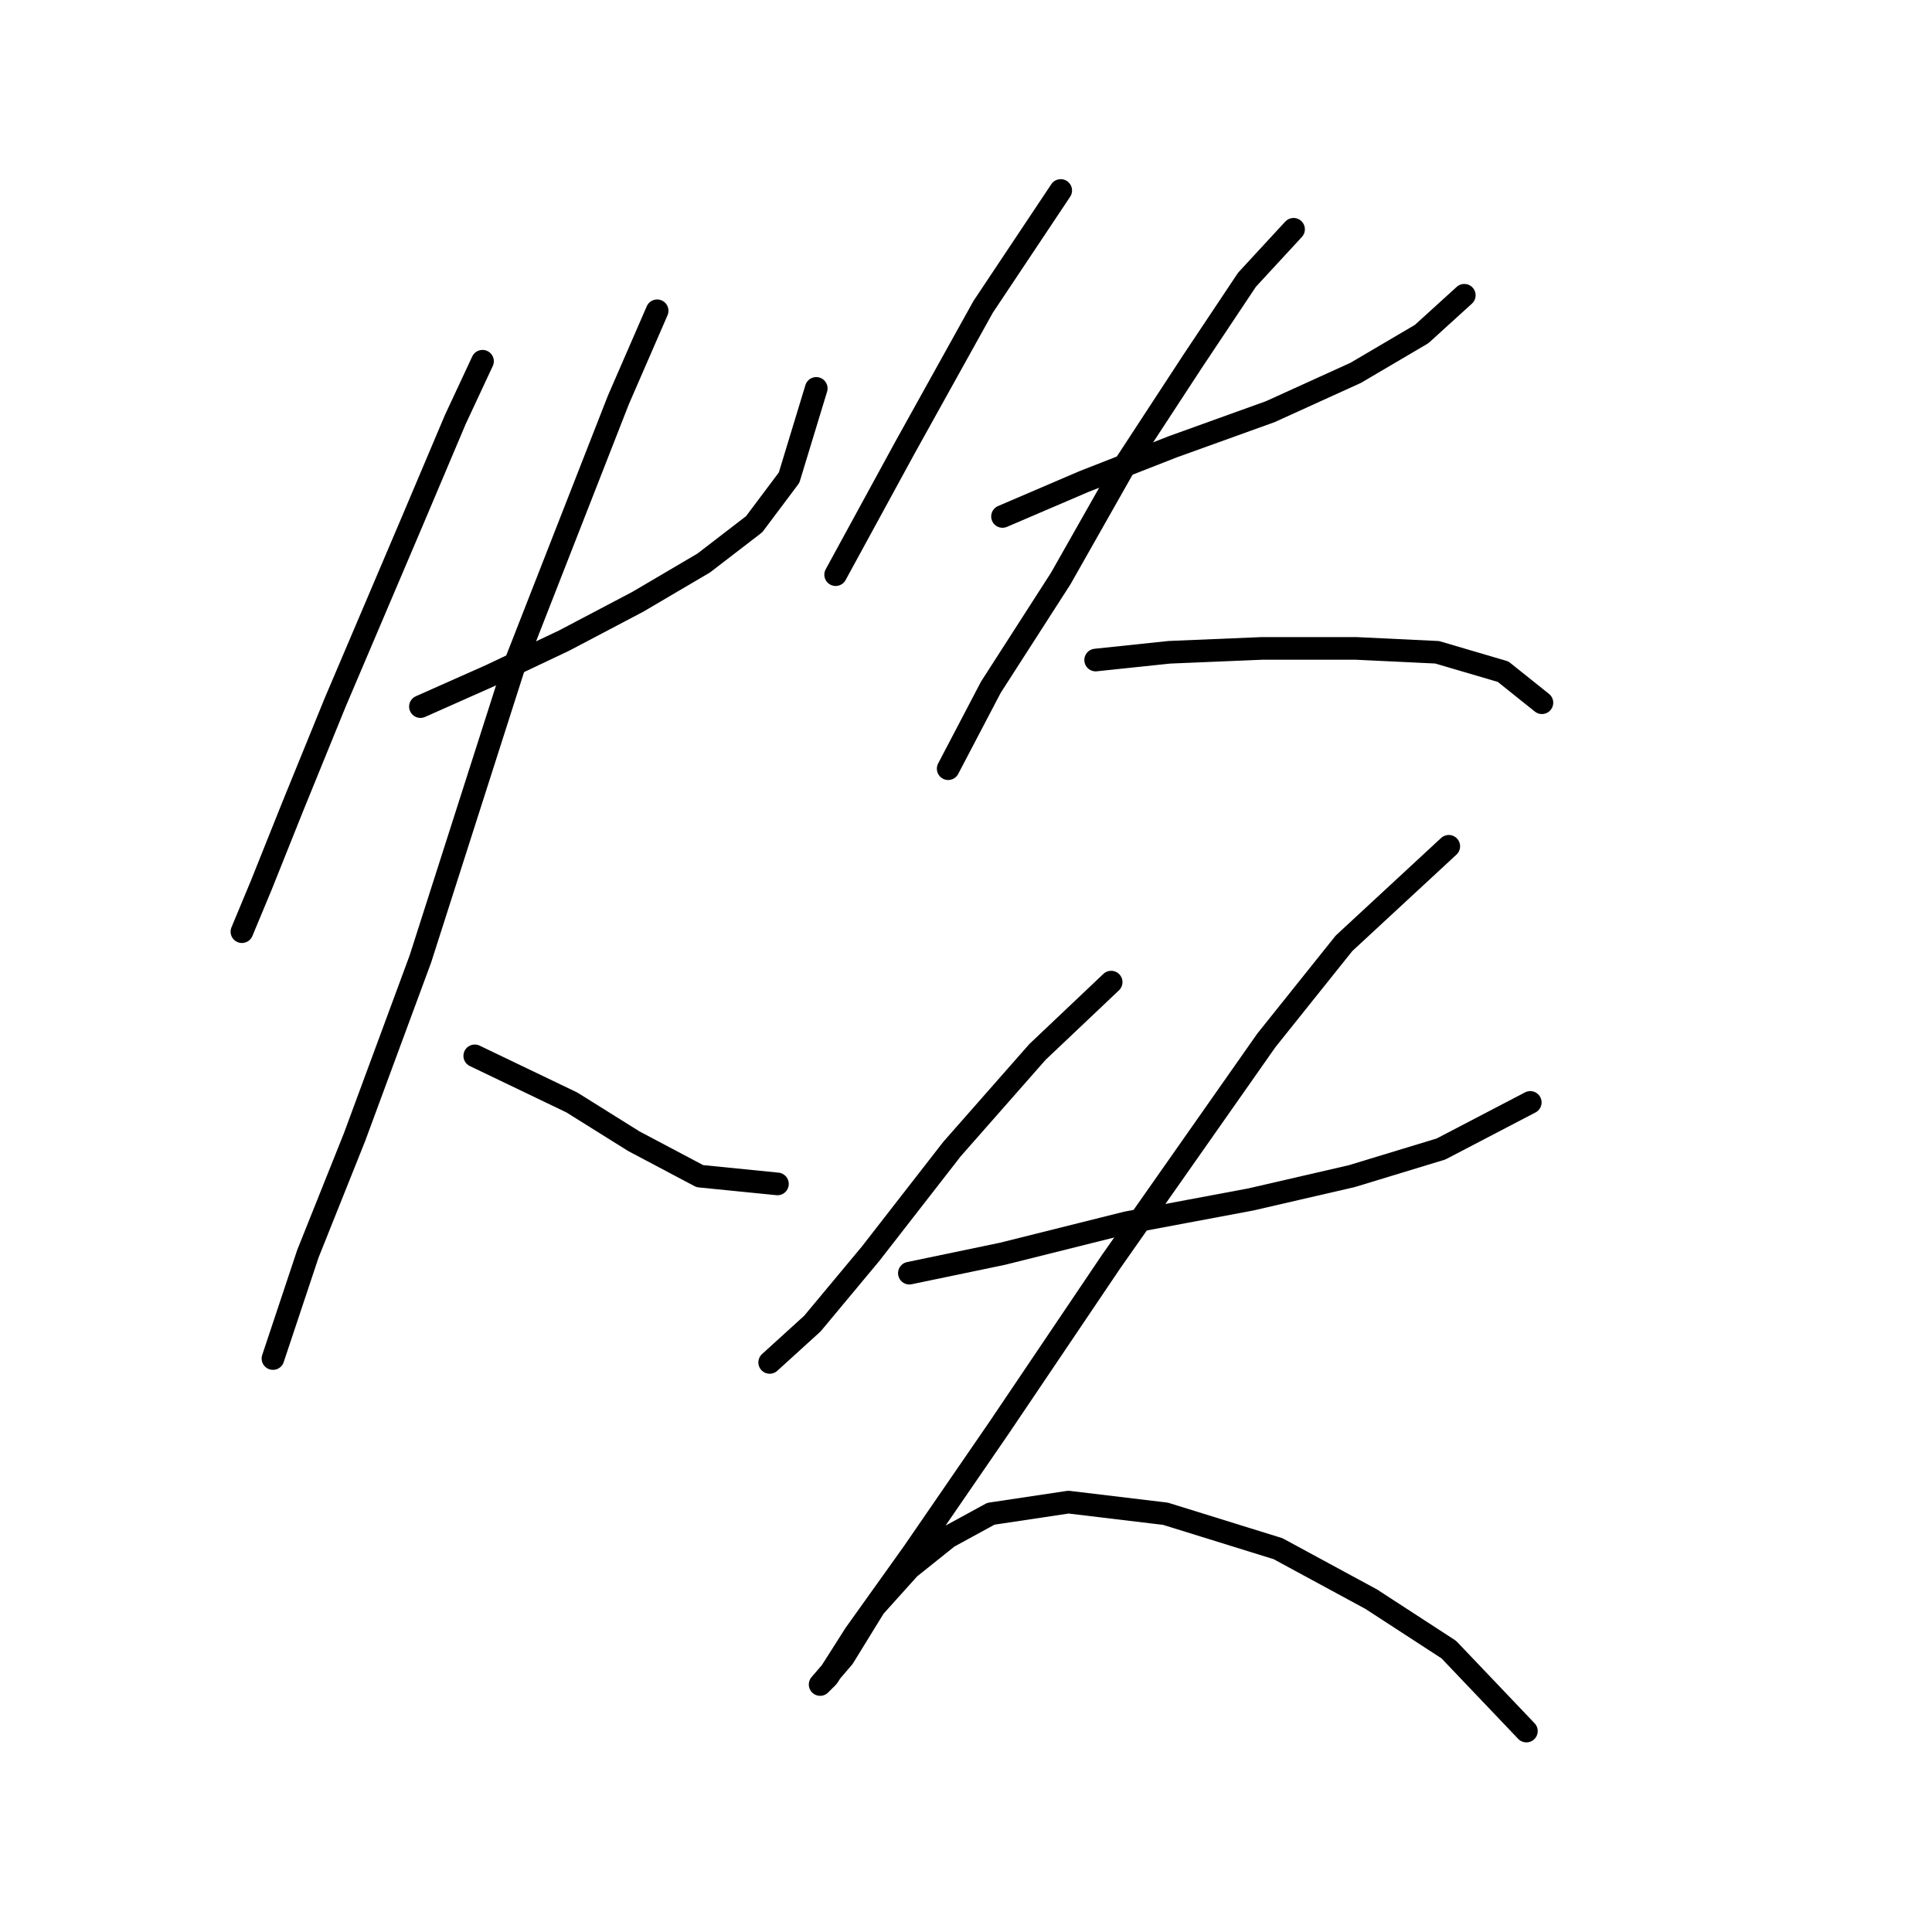 <?xml version="1.0" standalone="no"?>
    <svg width="256" height="256" xmlns="http://www.w3.org/2000/svg" version="1.1">
    <polyline stroke="black" stroke-width="3" stroke-linecap="round" fill="transparent" stroke-linejoin="round" points="63.936 47.865 60.336 55.578 54.68 68.947 44.396 93.114 38.74 106.997 34.626 117.281 32.056 123.452 32.056 123.452 " />
        <polyline stroke="black" stroke-width="3" stroke-linecap="round" fill="transparent" stroke-linejoin="round" points="55.709 93.628 64.964 89.515 74.734 84.887 84.504 79.745 93.245 74.603 99.93 69.461 104.557 63.291 108.157 51.464 108.157 51.464 " />
        <polyline stroke="black" stroke-width="3" stroke-linecap="round" fill="transparent" stroke-linejoin="round" points="87.075 41.18 81.933 53.007 68.049 88.486 55.709 127.051 46.967 150.704 40.797 166.13 37.712 175.386 36.169 180.013 36.169 180.013 " />
        <polyline stroke="black" stroke-width="3" stroke-linecap="round" fill="transparent" stroke-linejoin="round" points="62.907 139.906 75.762 146.076 83.989 151.218 92.731 155.846 103.015 156.875 103.015 156.875 " />
        <polyline stroke="black" stroke-width="3" stroke-linecap="round" fill="transparent" stroke-linejoin="round" points="140.551 25.24 130.267 40.666 119.983 59.177 110.728 76.146 110.728 76.146 " />
        <polyline stroke="black" stroke-width="3" stroke-linecap="round" fill="transparent" stroke-linejoin="round" points="132.838 68.433 143.636 63.805 155.463 59.177 168.318 54.549 179.63 49.407 188.371 44.265 194.028 39.123 194.028 39.123 " />
        <polyline stroke="black" stroke-width="3" stroke-linecap="round" fill="transparent" stroke-linejoin="round" points="171.403 30.382 165.233 37.067 158.034 47.865 149.292 61.234 140.551 76.66 131.296 91.057 125.639 101.855 125.639 101.855 " />
        <polyline stroke="black" stroke-width="3" stroke-linecap="round" fill="transparent" stroke-linejoin="round" points="145.179 87.458 154.949 86.43 167.289 85.915 179.63 85.915 190.428 86.43 199.17 89.001 204.312 93.114 204.312 93.114 " />
        <polyline stroke="black" stroke-width="3" stroke-linecap="round" fill="transparent" stroke-linejoin="round" points="147.236 130.136 137.466 139.392 126.154 152.247 115.355 166.13 107.643 175.386 101.986 180.528 101.986 180.528 " />
        <polyline stroke="black" stroke-width="3" stroke-linecap="round" fill="transparent" stroke-linejoin="round" points="120.497 168.701 132.838 166.13 149.292 162.017 165.747 158.931 179.116 155.846 190.942 152.247 202.769 146.076 202.769 146.076 " />
        <polyline stroke="black" stroke-width="3" stroke-linecap="round" fill="transparent" stroke-linejoin="round" points="191.971 112.139 178.088 124.994 167.804 137.849 147.236 167.159 132.324 189.269 121.012 205.723 113.299 216.521 109.699 222.178 108.671 223.206 111.756 219.607 115.87 212.922 120.497 207.78 125.639 203.667 131.296 200.581 141.58 199.039 154.434 200.581 169.346 205.209 181.687 211.894 191.971 218.578 202.255 229.376 202.255 229.376 " />
        </svg>